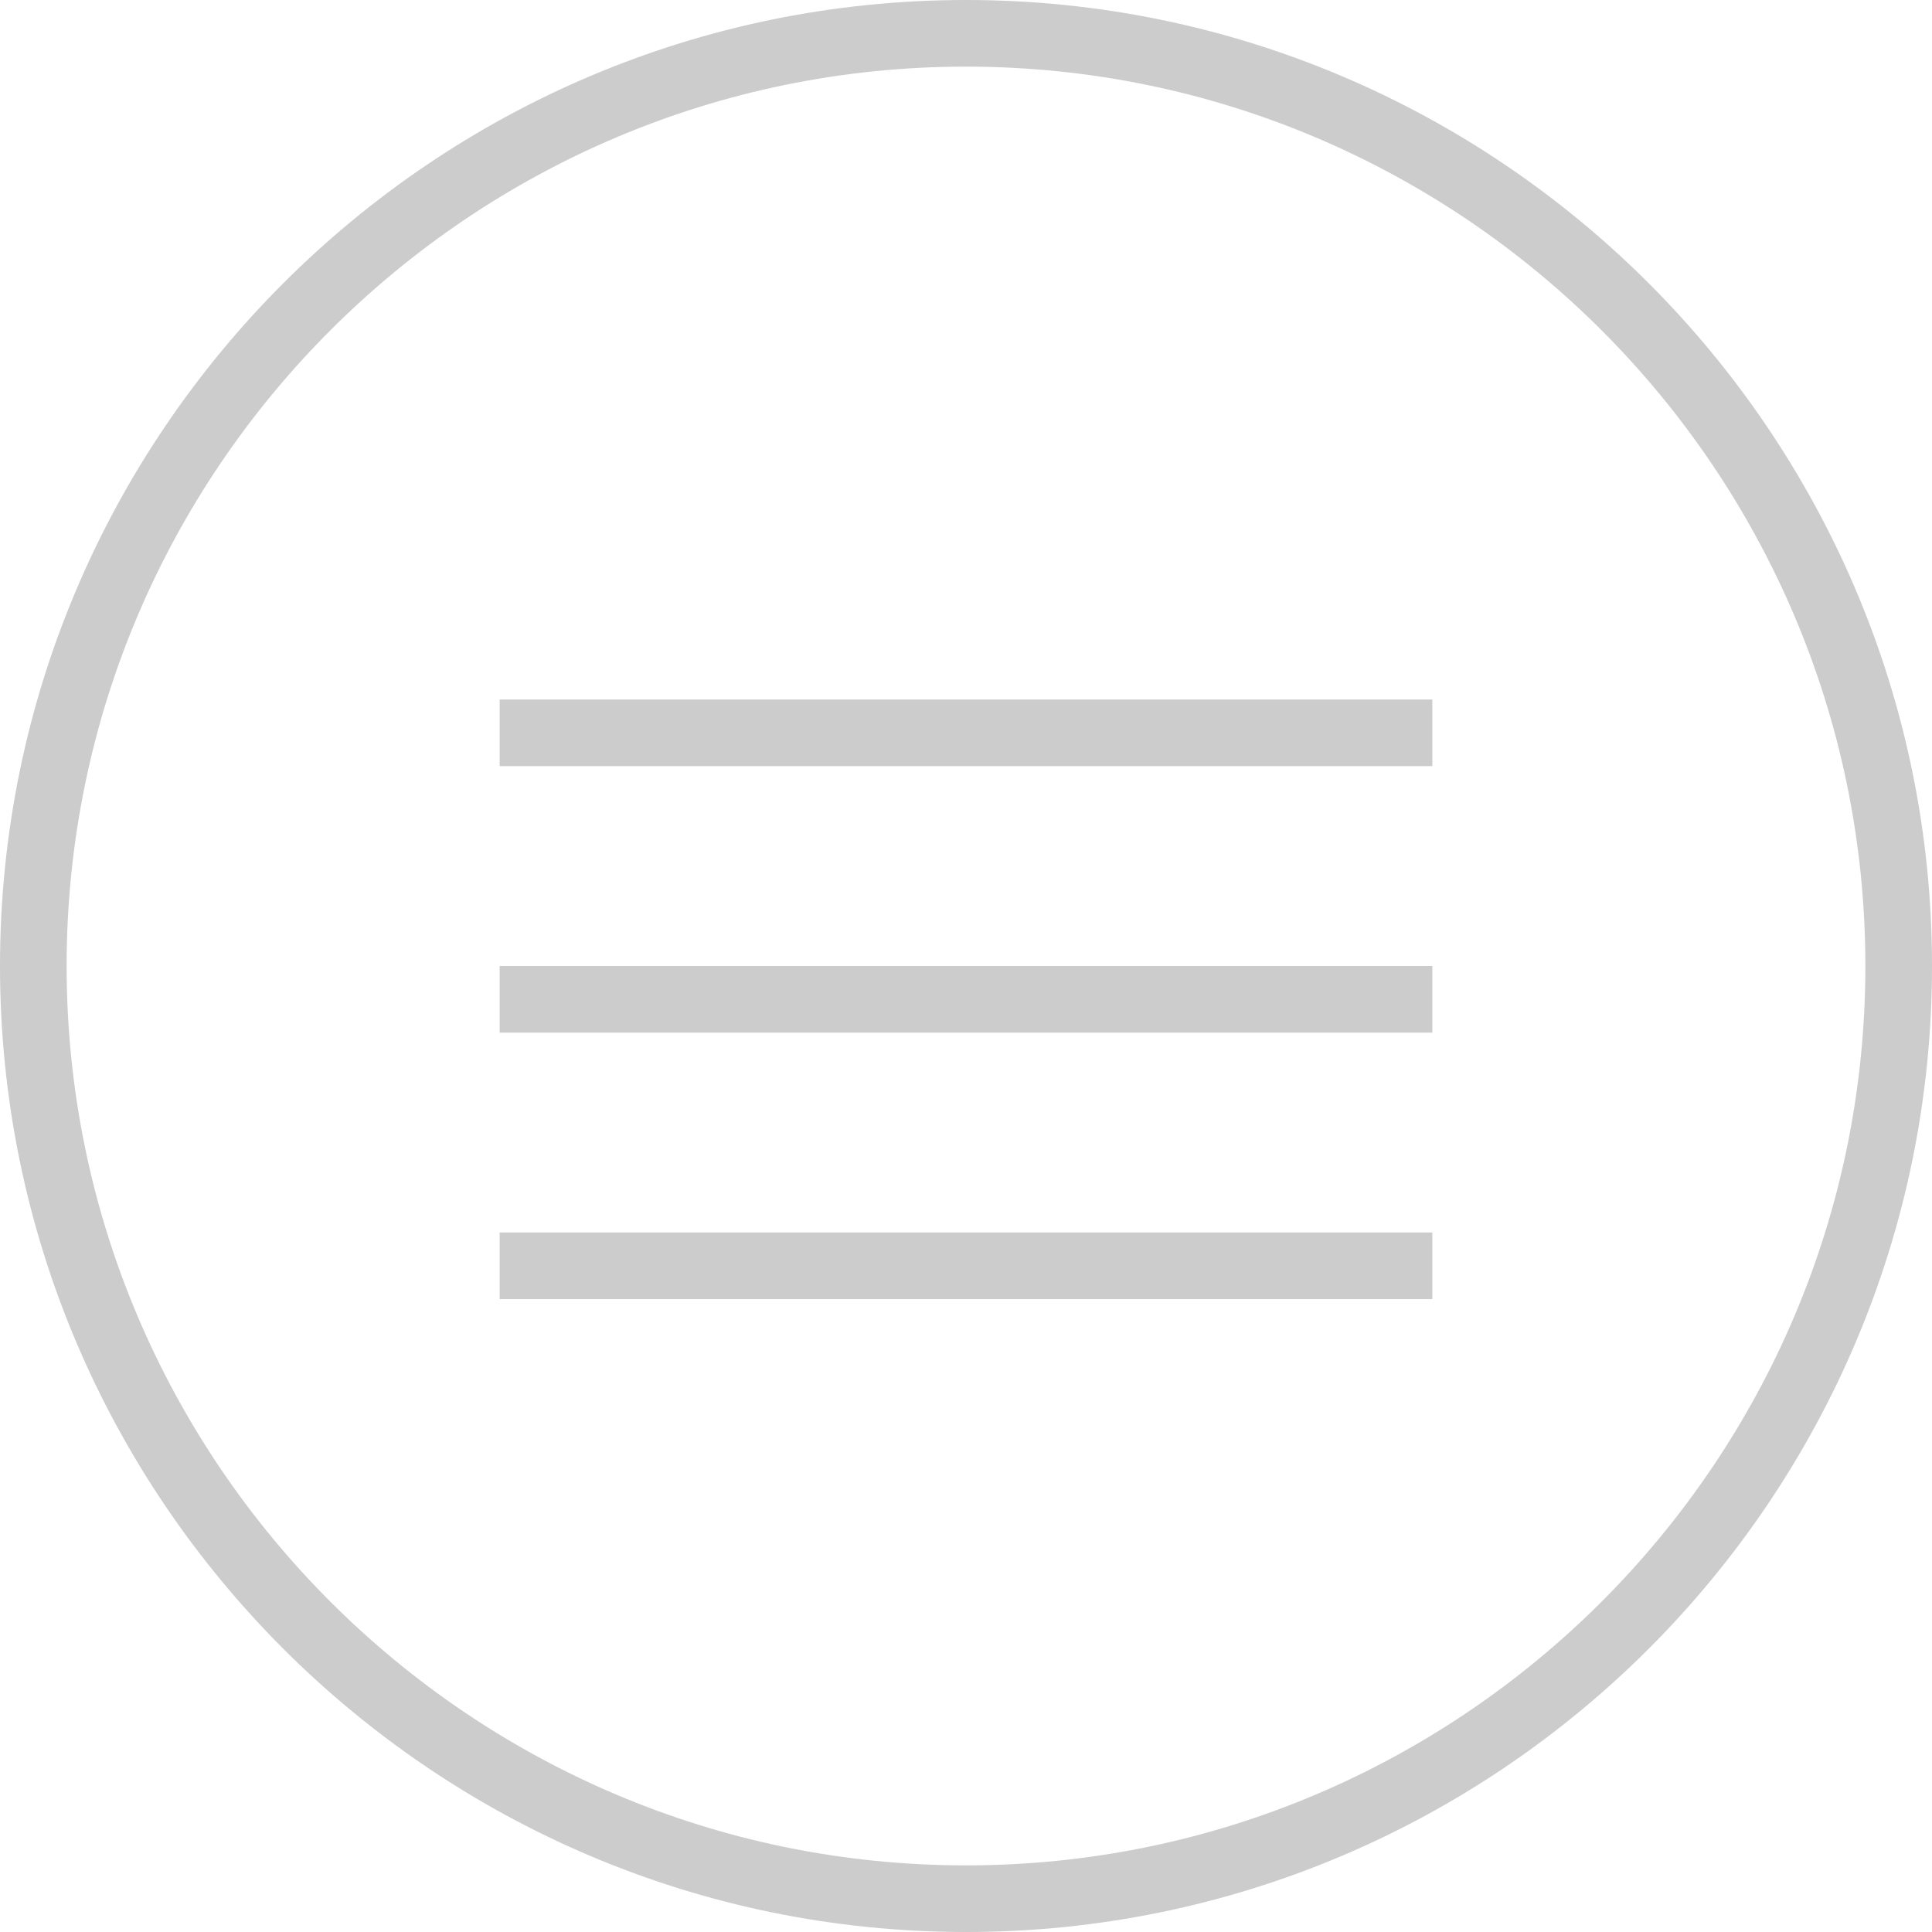 <?xml version="1.0" encoding="utf-8"?>
<!-- Generator: Adobe Illustrator 16.0.0, SVG Export Plug-In . SVG Version: 6.00 Build 0)  -->
<!DOCTYPE svg PUBLIC "-//W3C//DTD SVG 1.1//EN" "http://www.w3.org/Graphics/SVG/1.1/DTD/svg11.dtd">
<svg version="1.1" id="Layer_1" xmlns="http://www.w3.org/2000/svg" xmlns:xlink="http://www.w3.org/1999/xlink" x="0px" y="0px"
	 width="29px" height="28.998px" viewBox="0 0 29 28.998" enable-background="new 0 0 29 28.998" xml:space="preserve">
<path fill="#CCCCCC" d="M14.5,29C6.505,29,0,22.495,0,14.5S6.505,0,14.5,0S29,6.505,29,14.5S22.495,29,14.5,29z M14.5,1
	C7.056,1,1,7.056,1,14.5C1,21.944,7.056,28,14.5,28C21.943,28,28,21.944,28,14.5C28,7.056,21.943,1,14.5,1z"/>
<rect x="7.5" y="14.5" fill="#CCCCCC" width="14" height="1"/>
<rect x="7.5" y="10.5" fill="#CCCCCC" width="14" height="1"/>
<rect x="7.5" y="18.5" fill="#CCCCCC" width="14" height="1"/>
</svg>
